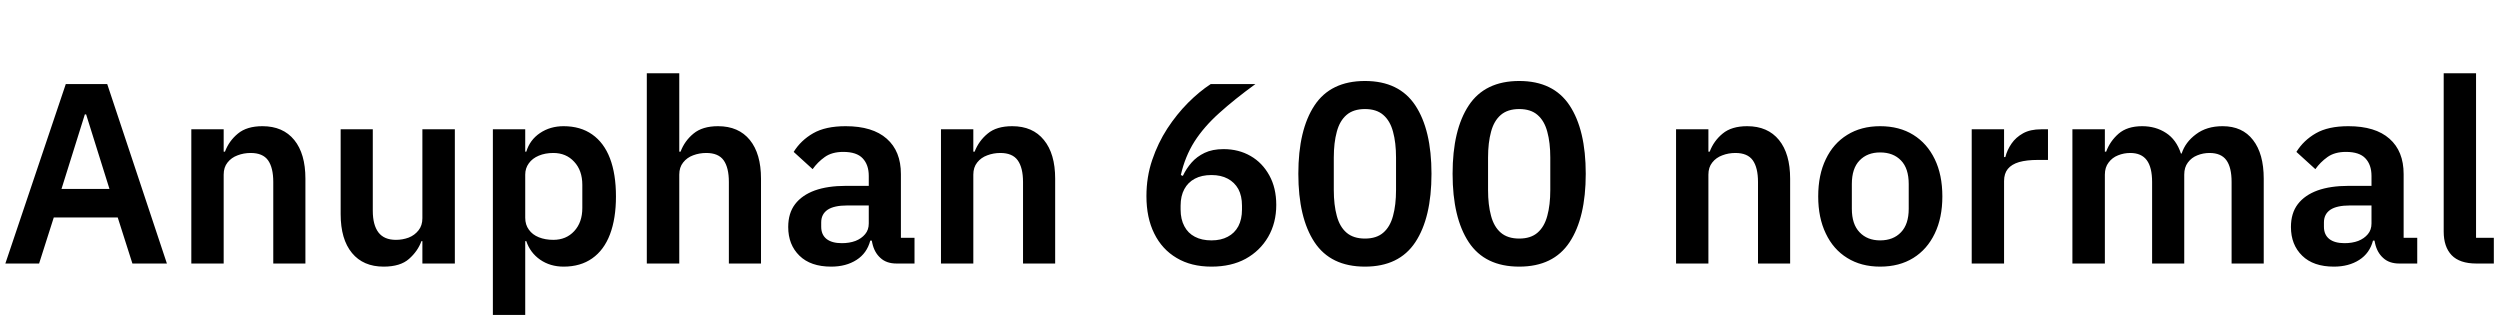 <svg xmlns="http://www.w3.org/2000/svg" xmlns:xlink="http://www.w3.org/1999/xlink" width="233.376" height="31.2"><path fill="black" d="M3.65 24.60L0.50 24.60L6.14 7.85L10.01 7.85L15.58 24.60L12.36 24.60L10.99 20.30L5.02 20.30L3.65 24.60ZM7.92 10.68L5.74 17.64L10.22 17.64L8.04 10.68L7.92 10.68ZM20.88 24.60L17.86 24.60L17.86 12.07L20.88 12.07L20.88 14.16L21 14.16Q21.38 13.15 22.21 12.47Q23.04 11.78 24.50 11.78L24.50 11.78Q26.42 11.78 27.47 13.07Q28.51 14.35 28.51 16.68L28.51 16.68L28.51 24.60L25.51 24.60L25.51 16.99Q25.51 15.65 25.02 14.96Q24.53 14.28 23.40 14.28L23.40 14.28Q22.75 14.28 22.18 14.50Q21.60 14.71 21.24 15.17Q20.88 15.62 20.88 16.30L20.88 16.30L20.88 24.60ZM35.81 24.89L35.81 24.89Q33.91 24.89 32.86 23.62Q31.80 22.34 31.80 19.99L31.80 19.99L31.80 12.07L34.80 12.07L34.80 19.68Q34.80 21 35.33 21.70Q35.86 22.39 36.96 22.39L36.96 22.39Q37.58 22.39 38.15 22.18Q38.71 21.96 39.07 21.50Q39.43 21.05 39.43 20.38L39.43 20.38L39.43 12.07L42.46 12.07L42.46 24.60L39.43 24.60L39.43 22.51L39.34 22.51Q39 23.45 38.18 24.17Q37.37 24.89 35.81 24.89ZM49.03 29.40L46.01 29.40L46.01 12.07L49.03 12.07L49.03 14.16L49.13 14.16Q49.46 13.06 50.41 12.42Q51.36 11.78 52.61 11.78L52.61 11.78Q54.19 11.78 55.28 12.55Q56.38 13.32 56.94 14.78Q57.50 16.25 57.50 18.34L57.50 18.34Q57.50 20.40 56.94 21.88Q56.38 23.35 55.28 24.12Q54.19 24.89 52.61 24.89L52.61 24.89Q51.36 24.89 50.42 24.24Q49.49 23.59 49.13 22.51L49.13 22.51L49.03 22.51L49.03 29.40ZM51.65 22.39L51.65 22.39Q52.85 22.39 53.60 21.58Q54.36 20.76 54.36 19.42L54.36 19.42L54.36 17.26Q54.36 15.91 53.60 15.10Q52.85 14.28 51.65 14.28L51.65 14.28Q50.90 14.28 50.30 14.53Q49.70 14.78 49.37 15.24Q49.03 15.70 49.03 16.30L49.03 16.30L49.03 20.33Q49.03 20.98 49.37 21.44Q49.70 21.91 50.30 22.15Q50.90 22.39 51.65 22.39ZM63.41 24.60L60.38 24.60L60.38 6.84L63.41 6.84L63.41 14.16L63.53 14.16Q63.91 13.15 64.74 12.47Q65.57 11.78 67.03 11.78L67.03 11.78Q68.95 11.78 70.00 13.07Q71.04 14.35 71.04 16.68L71.04 16.68L71.04 24.60L68.04 24.60L68.04 16.99Q68.04 15.65 67.55 14.96Q67.06 14.28 65.93 14.28L65.93 14.28Q65.28 14.28 64.70 14.50Q64.13 14.71 63.77 15.17Q63.41 15.62 63.41 16.30L63.41 16.30L63.41 24.60ZM77.59 24.89L77.59 24.89Q75.67 24.89 74.63 23.87Q73.58 22.85 73.58 21.19L73.58 21.19Q73.58 19.90 74.22 19.06Q74.86 18.22 76.06 17.78Q77.26 17.35 78.96 17.35L78.96 17.35L81.10 17.35L81.10 16.42Q81.10 15.38 80.53 14.78Q79.97 14.18 78.72 14.18L78.72 14.18Q77.66 14.18 76.99 14.66Q76.32 15.14 75.86 15.79L75.86 15.79L74.09 14.18Q74.76 13.10 75.91 12.44Q77.06 11.78 78.94 11.78L78.94 11.78Q81.46 11.78 82.78 12.95Q84.10 14.11 84.10 16.25L84.10 16.25L84.10 22.20L85.37 22.20L85.37 24.60L83.69 24.60Q82.75 24.60 82.19 24.08Q81.62 23.57 81.43 22.70L81.43 22.70L81.38 22.46L81.24 22.46Q80.93 23.64 79.96 24.26Q78.98 24.89 77.59 24.89ZM78.58 22.70L78.58 22.70Q79.30 22.70 79.86 22.49Q80.42 22.27 80.76 21.86Q81.10 21.46 81.10 20.86L81.10 20.86L81.10 19.18L79.10 19.18Q77.86 19.18 77.26 19.58Q76.66 19.99 76.66 20.76L76.66 20.76L76.66 21.17Q76.66 21.91 77.16 22.31Q77.66 22.70 78.58 22.70ZM90.86 24.60L87.84 24.60L87.84 12.07L90.86 12.07L90.86 14.16L90.98 14.16Q91.37 13.15 92.20 12.47Q93.02 11.78 94.49 11.78L94.49 11.78Q96.41 11.78 97.45 13.07Q98.50 14.35 98.50 16.68L98.50 16.68L98.50 24.60L95.50 24.60L95.50 16.99Q95.50 15.65 95.00 14.96Q94.51 14.28 93.38 14.28L93.38 14.28Q92.74 14.28 92.16 14.50Q91.58 14.71 91.22 15.17Q90.86 15.62 90.86 16.30L90.86 16.30L90.86 24.60ZM113.09 24.89L113.09 24.89Q111.19 24.89 109.84 24.08Q108.48 23.28 107.75 21.80Q107.02 20.33 107.02 18.31L107.02 18.31Q107.02 16.51 107.56 14.93Q108.10 13.34 108.97 12.00Q109.85 10.66 110.90 9.60Q111.96 8.54 113.02 7.85L113.02 7.85L117.19 7.85Q115.25 9.26 113.82 10.55Q112.39 11.83 111.50 13.22Q110.62 14.62 110.23 16.34L110.23 16.34L110.42 16.42Q110.74 15.74 111.23 15.18Q111.72 14.62 112.45 14.27Q113.18 13.92 114.22 13.92L114.22 13.92Q115.63 13.92 116.74 14.56Q117.84 15.19 118.49 16.37Q119.14 17.54 119.14 19.13L119.14 19.13Q119.14 20.81 118.38 22.12Q117.62 23.42 116.28 24.16Q114.94 24.89 113.09 24.89ZM113.09 22.44L113.09 22.44Q113.98 22.44 114.61 22.10Q115.25 21.77 115.60 21.12Q115.94 20.47 115.94 19.56L115.94 19.56L115.94 19.20Q115.94 18.29 115.60 17.65Q115.25 17.02 114.61 16.68Q113.98 16.34 113.09 16.34L113.09 16.34Q112.18 16.34 111.54 16.68Q110.90 17.02 110.56 17.65Q110.21 18.29 110.21 19.20L110.21 19.20L110.21 19.56Q110.21 20.47 110.56 21.12Q110.90 21.77 111.54 22.10Q112.18 22.44 113.09 22.44ZM127.42 24.89L127.42 24.89Q124.22 24.89 122.71 22.61Q121.20 20.33 121.20 16.22L121.20 16.22Q121.20 12.12 122.71 9.84Q124.22 7.56 127.42 7.56L127.42 7.56Q130.61 7.56 132.12 9.84Q133.63 12.12 133.63 16.22L133.63 16.22Q133.63 20.33 132.12 22.61Q130.61 24.89 127.42 24.89ZM127.42 22.27L127.42 22.27Q128.50 22.27 129.13 21.72Q129.77 21.17 130.04 20.15Q130.32 19.13 130.32 17.74L130.32 17.74L130.32 14.71Q130.32 13.32 130.04 12.30Q129.77 11.28 129.13 10.73Q128.50 10.18 127.42 10.18L127.42 10.18Q126.34 10.18 125.70 10.73Q125.06 11.28 124.79 12.30Q124.51 13.32 124.51 14.71L124.51 14.71L124.51 17.74Q124.51 19.13 124.79 20.15Q125.06 21.17 125.70 21.72Q126.34 22.27 127.42 22.27ZM141.82 24.89L141.82 24.89Q138.62 24.89 137.11 22.61Q135.60 20.33 135.60 16.22L135.60 16.22Q135.60 12.12 137.11 9.84Q138.62 7.56 141.82 7.56L141.82 7.56Q145.01 7.56 146.52 9.84Q148.03 12.12 148.03 16.22L148.03 16.22Q148.03 20.33 146.52 22.61Q145.01 24.89 141.82 24.89ZM141.82 22.27L141.82 22.27Q142.90 22.27 143.53 21.72Q144.17 21.17 144.44 20.15Q144.72 19.13 144.72 17.74L144.72 17.74L144.72 14.71Q144.72 13.32 144.44 12.30Q144.17 11.28 143.53 10.73Q142.90 10.18 141.82 10.18L141.82 10.18Q140.74 10.18 140.10 10.73Q139.46 11.28 139.19 12.30Q138.91 13.32 138.91 14.71L138.91 14.71L138.91 17.74Q138.91 19.13 139.19 20.15Q139.46 21.17 140.10 21.72Q140.74 22.27 141.82 22.27ZM159.48 24.60L156.46 24.60L156.46 12.07L159.48 12.07L159.48 14.16L159.60 14.16Q159.98 13.15 160.81 12.47Q161.64 11.78 163.10 11.78L163.10 11.78Q165.02 11.78 166.07 13.07Q167.11 14.35 167.11 16.68L167.11 16.68L167.11 24.60L164.11 24.60L164.11 16.99Q164.11 15.65 163.62 14.96Q163.13 14.28 162.00 14.28L162.00 14.28Q161.35 14.28 160.78 14.50Q160.20 14.71 159.84 15.17Q159.48 15.62 159.48 16.30L159.48 16.30L159.48 24.60ZM175.51 24.89L175.51 24.89Q173.74 24.89 172.44 24.08Q171.14 23.28 170.44 21.80Q169.73 20.33 169.73 18.34L169.73 18.34Q169.73 16.32 170.44 14.86Q171.14 13.39 172.44 12.59Q173.74 11.78 175.51 11.78L175.51 11.78Q177.31 11.78 178.61 12.59Q179.90 13.39 180.61 14.86Q181.32 16.32 181.32 18.34L181.32 18.34Q181.32 20.33 180.61 21.80Q179.90 23.28 178.61 24.08Q177.31 24.89 175.51 24.89ZM175.51 22.44L175.51 22.44Q176.74 22.44 177.46 21.68Q178.18 20.93 178.18 19.49L178.18 19.49L178.18 17.18Q178.18 15.72 177.46 14.98Q176.74 14.23 175.51 14.23L175.51 14.23Q174.31 14.23 173.59 14.98Q172.87 15.72 172.87 17.18L172.87 17.18L172.87 19.49Q172.87 20.93 173.59 21.68Q174.31 22.44 175.51 22.44ZM187.08 24.60L184.06 24.60L184.06 12.07L187.08 12.07L187.08 14.66L187.20 14.66Q187.37 13.99 187.78 13.40Q188.18 12.82 188.86 12.44Q189.53 12.07 190.54 12.07L190.54 12.07L191.18 12.07L191.18 14.93L190.22 14.93Q189.19 14.93 188.48 15.13Q187.78 15.34 187.43 15.77Q187.08 16.20 187.08 16.90L187.08 16.90L187.08 24.60ZM196.49 24.60L193.46 24.60L193.46 12.07L196.49 12.07L196.49 14.16L196.61 14.16Q196.97 13.18 197.77 12.48Q198.58 11.78 199.97 11.78L199.97 11.78Q201.24 11.78 202.20 12.41Q203.16 13.03 203.59 14.33L203.59 14.33L203.66 14.33Q204.00 13.27 205.00 12.53Q205.99 11.78 207.48 11.78L207.48 11.78Q209.33 11.78 210.32 13.07Q211.32 14.35 211.32 16.68L211.32 16.68L211.32 24.60L208.32 24.60L208.32 16.99Q208.32 15.62 207.83 14.95Q207.34 14.28 206.26 14.28L206.26 14.28Q205.66 14.28 205.12 14.50Q204.58 14.71 204.24 15.17Q203.90 15.62 203.90 16.30L203.90 16.30L203.90 24.60L200.90 24.60L200.90 16.99Q200.90 15.62 200.40 14.95Q199.90 14.28 198.86 14.28L198.86 14.28Q198.26 14.28 197.72 14.50Q197.18 14.71 196.84 15.17Q196.49 15.62 196.49 16.30L196.49 16.30L196.49 24.60ZM217.87 24.89L217.87 24.89Q215.95 24.89 214.91 23.87Q213.86 22.85 213.86 21.19L213.86 21.19Q213.86 19.90 214.50 19.06Q215.14 18.22 216.34 17.78Q217.54 17.35 219.24 17.35L219.24 17.35L221.38 17.35L221.38 16.42Q221.38 15.38 220.81 14.78Q220.25 14.18 219.00 14.18L219.00 14.18Q217.94 14.18 217.27 14.66Q216.60 15.14 216.14 15.79L216.14 15.79L214.37 14.18Q215.04 13.10 216.19 12.44Q217.34 11.78 219.22 11.78L219.22 11.78Q221.74 11.78 223.06 12.95Q224.38 14.11 224.38 16.25L224.38 16.25L224.38 22.20L225.65 22.20L225.65 24.60L223.97 24.60Q223.03 24.60 222.47 24.08Q221.90 23.57 221.71 22.70L221.71 22.70L221.66 22.46L221.52 22.46Q221.21 23.64 220.24 24.26Q219.26 24.89 217.87 24.89ZM218.86 22.70L218.86 22.70Q219.58 22.70 220.14 22.49Q220.70 22.27 221.04 21.86Q221.38 21.46 221.38 20.86L221.38 20.86L221.38 19.18L219.38 19.18Q218.14 19.18 217.54 19.58Q216.94 19.99 216.94 20.76L216.94 20.76L216.94 21.17Q216.94 21.91 217.44 22.31Q217.94 22.70 218.86 22.70ZM232.80 24.60L231.17 24.60Q229.61 24.60 228.86 23.82Q228.12 23.04 228.12 21.62L228.12 21.62L228.12 6.84L231.14 6.84L231.14 22.20L232.80 22.20L232.80 24.60Z"/></svg>
